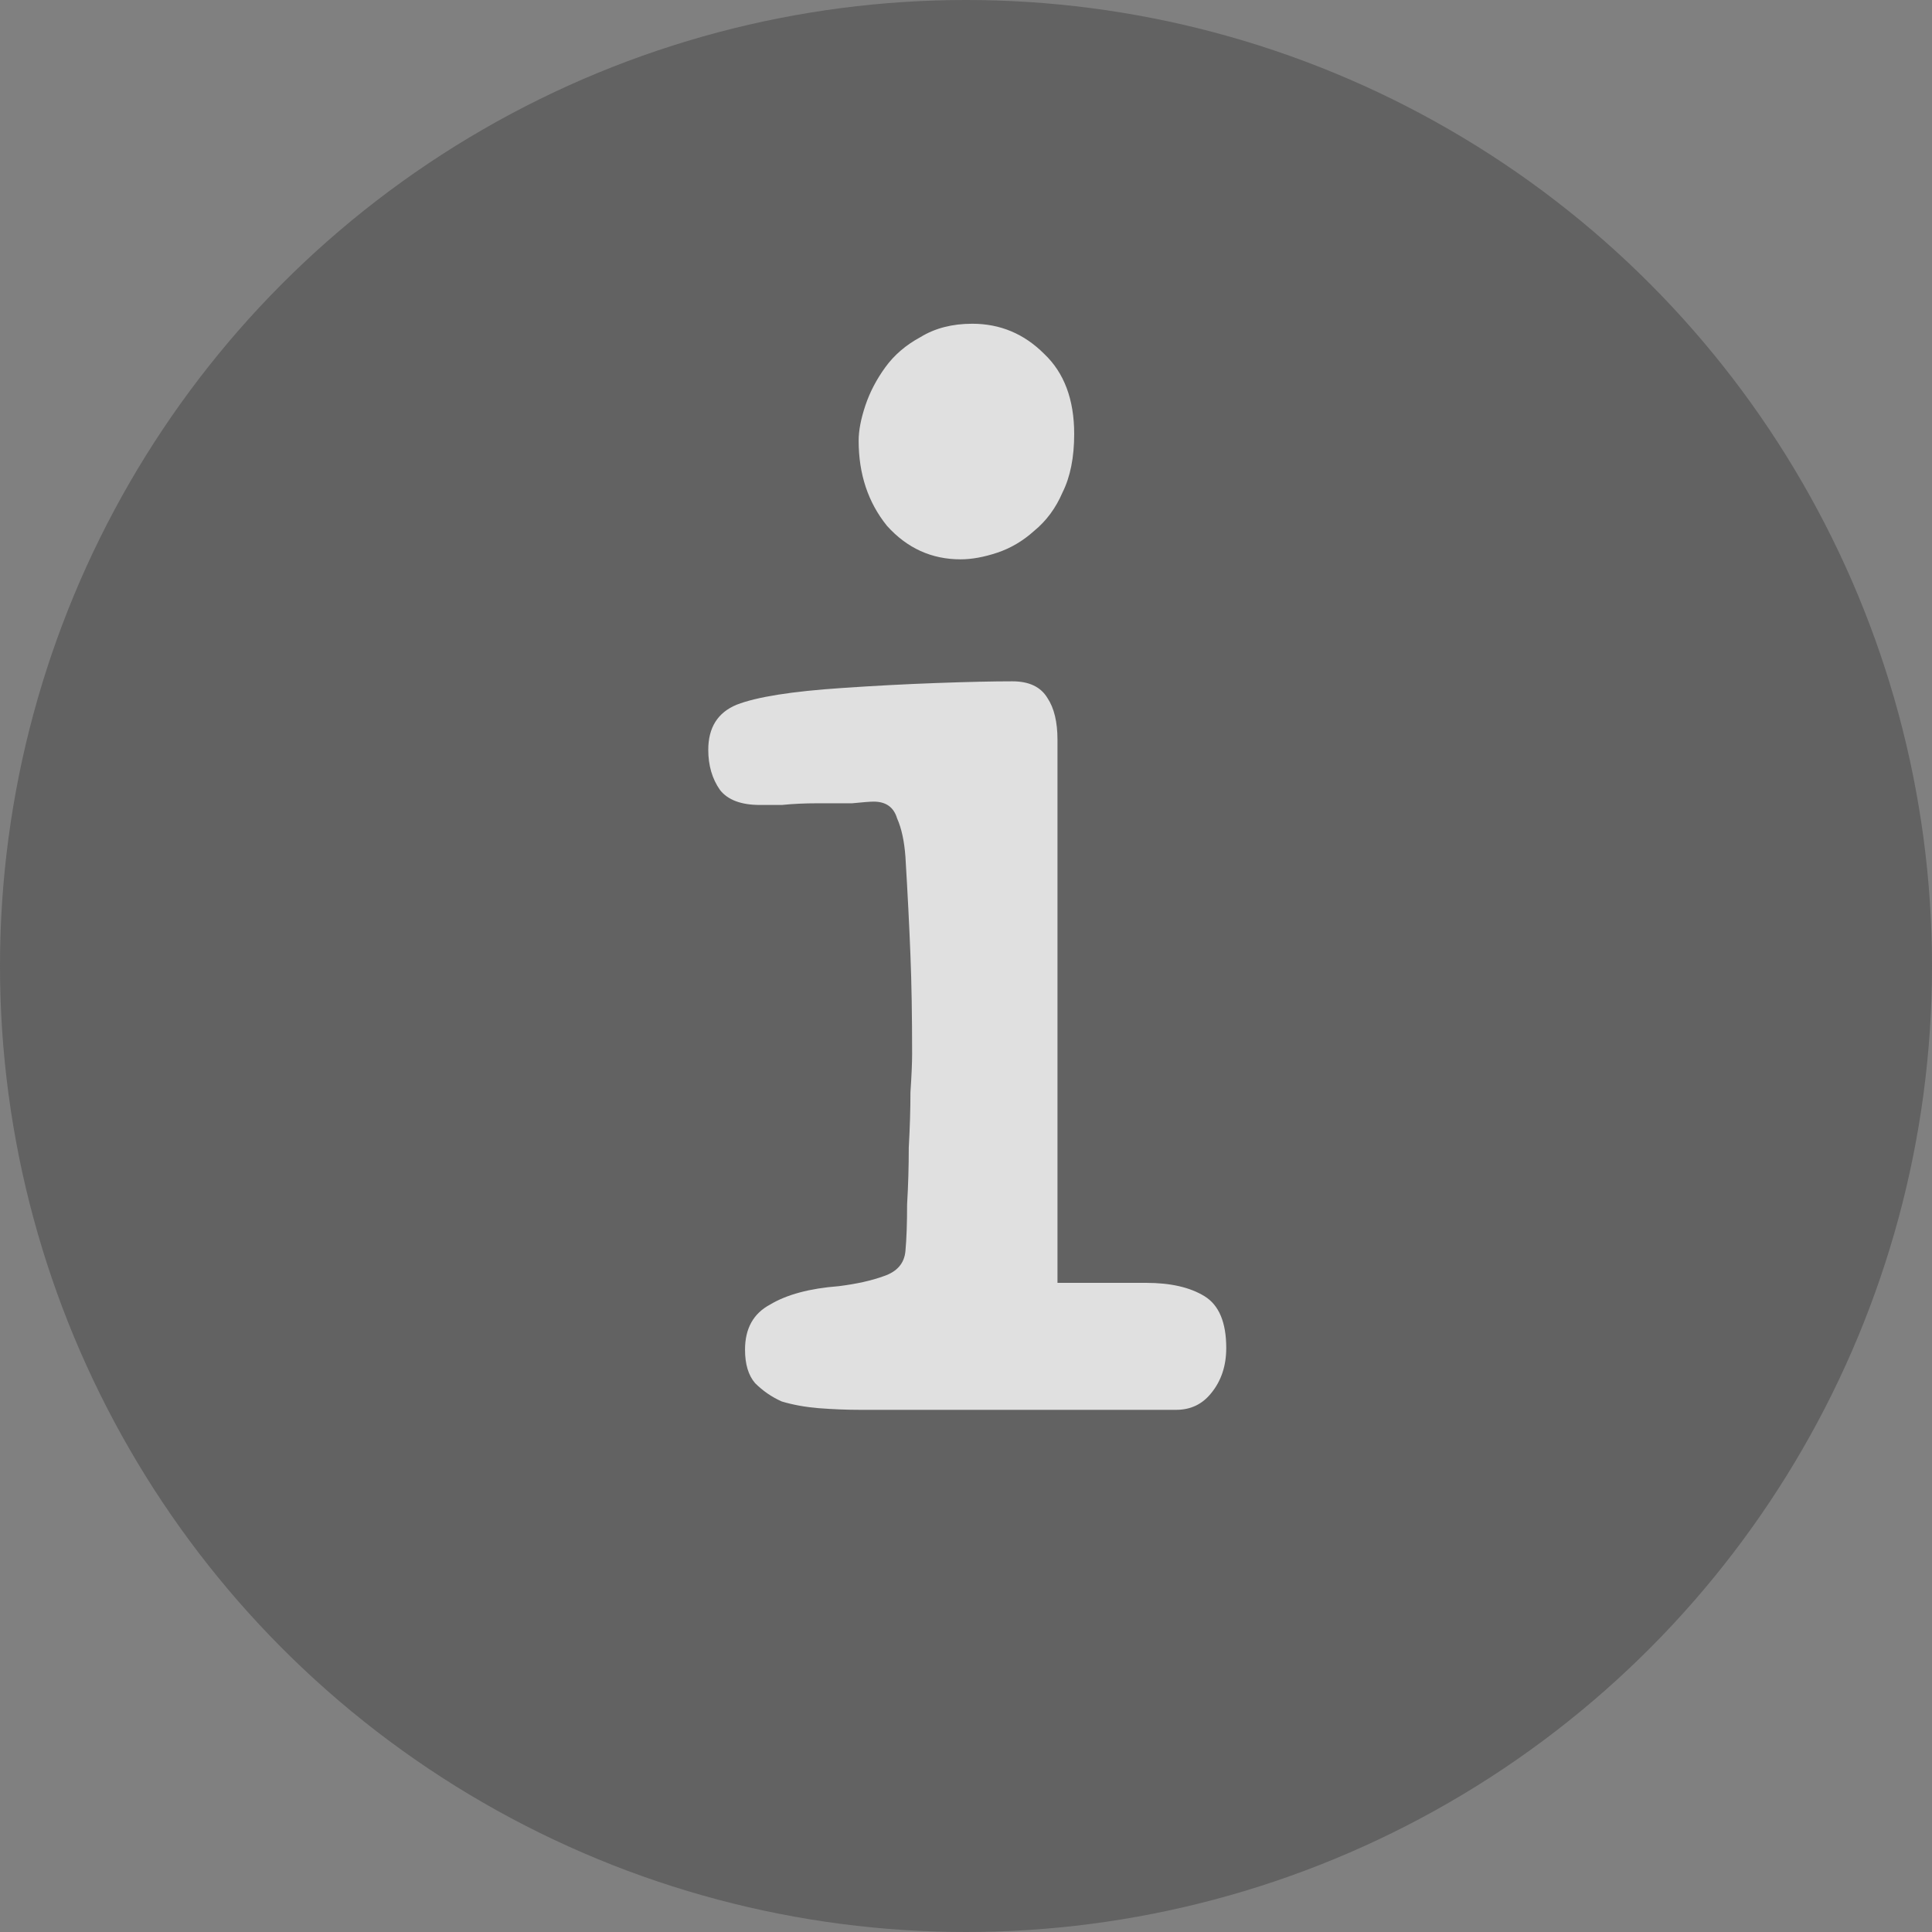 <svg width="74" height="74" viewBox="0 0 74 74" fill="none" xmlns="http://www.w3.org/2000/svg">
<rect x="0" y="0" width="74" height="74" fill="#808080" stroke="none"/>
<circle cx="37" cy="37" r="37" fill="#363636" fill-opacity="0.4"/>
<path d="M40.504 49.136H43.896C44.835 49.136 45.581 49.307 46.136 49.648C46.691 49.989 46.968 50.651 46.968 51.632C46.968 52.315 46.776 52.891 46.392 53.36C46.051 53.787 45.603 54 45.048 54H32.952C32.44 54 31.907 53.979 31.352 53.936C30.84 53.893 30.371 53.808 29.944 53.68C29.56 53.509 29.219 53.275 28.92 52.976C28.664 52.677 28.536 52.251 28.536 51.696C28.536 50.885 28.856 50.309 29.496 49.968C30.136 49.584 31.011 49.349 32.12 49.264C32.803 49.179 33.379 49.051 33.848 48.88C34.36 48.709 34.637 48.389 34.68 47.92C34.723 47.451 34.744 46.853 34.744 46.128C34.787 45.403 34.808 44.677 34.808 43.952C34.851 43.184 34.872 42.48 34.872 41.84C34.915 41.2 34.936 40.709 34.936 40.368C34.936 38.917 34.915 37.659 34.872 36.592C34.829 35.483 34.765 34.224 34.68 32.816C34.637 32.219 34.531 31.728 34.36 31.344C34.232 30.917 33.933 30.704 33.464 30.704C33.336 30.704 33.059 30.725 32.632 30.768C32.205 30.768 31.757 30.768 31.288 30.768C30.819 30.768 30.371 30.789 29.944 30.832C29.517 30.832 29.24 30.832 29.112 30.832C28.387 30.832 27.875 30.64 27.576 30.256C27.277 29.829 27.128 29.317 27.128 28.72C27.128 27.867 27.491 27.291 28.216 26.992C28.984 26.693 30.328 26.48 32.248 26.352C33.485 26.267 34.701 26.203 35.896 26.16C37.091 26.117 38.051 26.096 38.776 26.096C39.416 26.096 39.864 26.309 40.12 26.736C40.376 27.12 40.504 27.653 40.504 28.336V49.136ZM32.888 16.88C32.888 16.496 32.973 16.048 33.144 15.536C33.315 15.024 33.571 14.533 33.912 14.064C34.253 13.595 34.701 13.211 35.256 12.912C35.811 12.571 36.472 12.4 37.24 12.4C38.307 12.4 39.224 12.784 39.992 13.552C40.76 14.277 41.144 15.301 41.144 16.624C41.144 17.52 40.995 18.267 40.696 18.864C40.44 19.461 40.077 19.952 39.608 20.336C39.181 20.72 38.712 20.997 38.2 21.168C37.688 21.339 37.219 21.424 36.792 21.424C35.683 21.424 34.744 20.997 33.976 20.144C33.251 19.248 32.888 18.16 32.888 16.88Z" fill="white" fill-opacity="0.8"/>
</svg>
